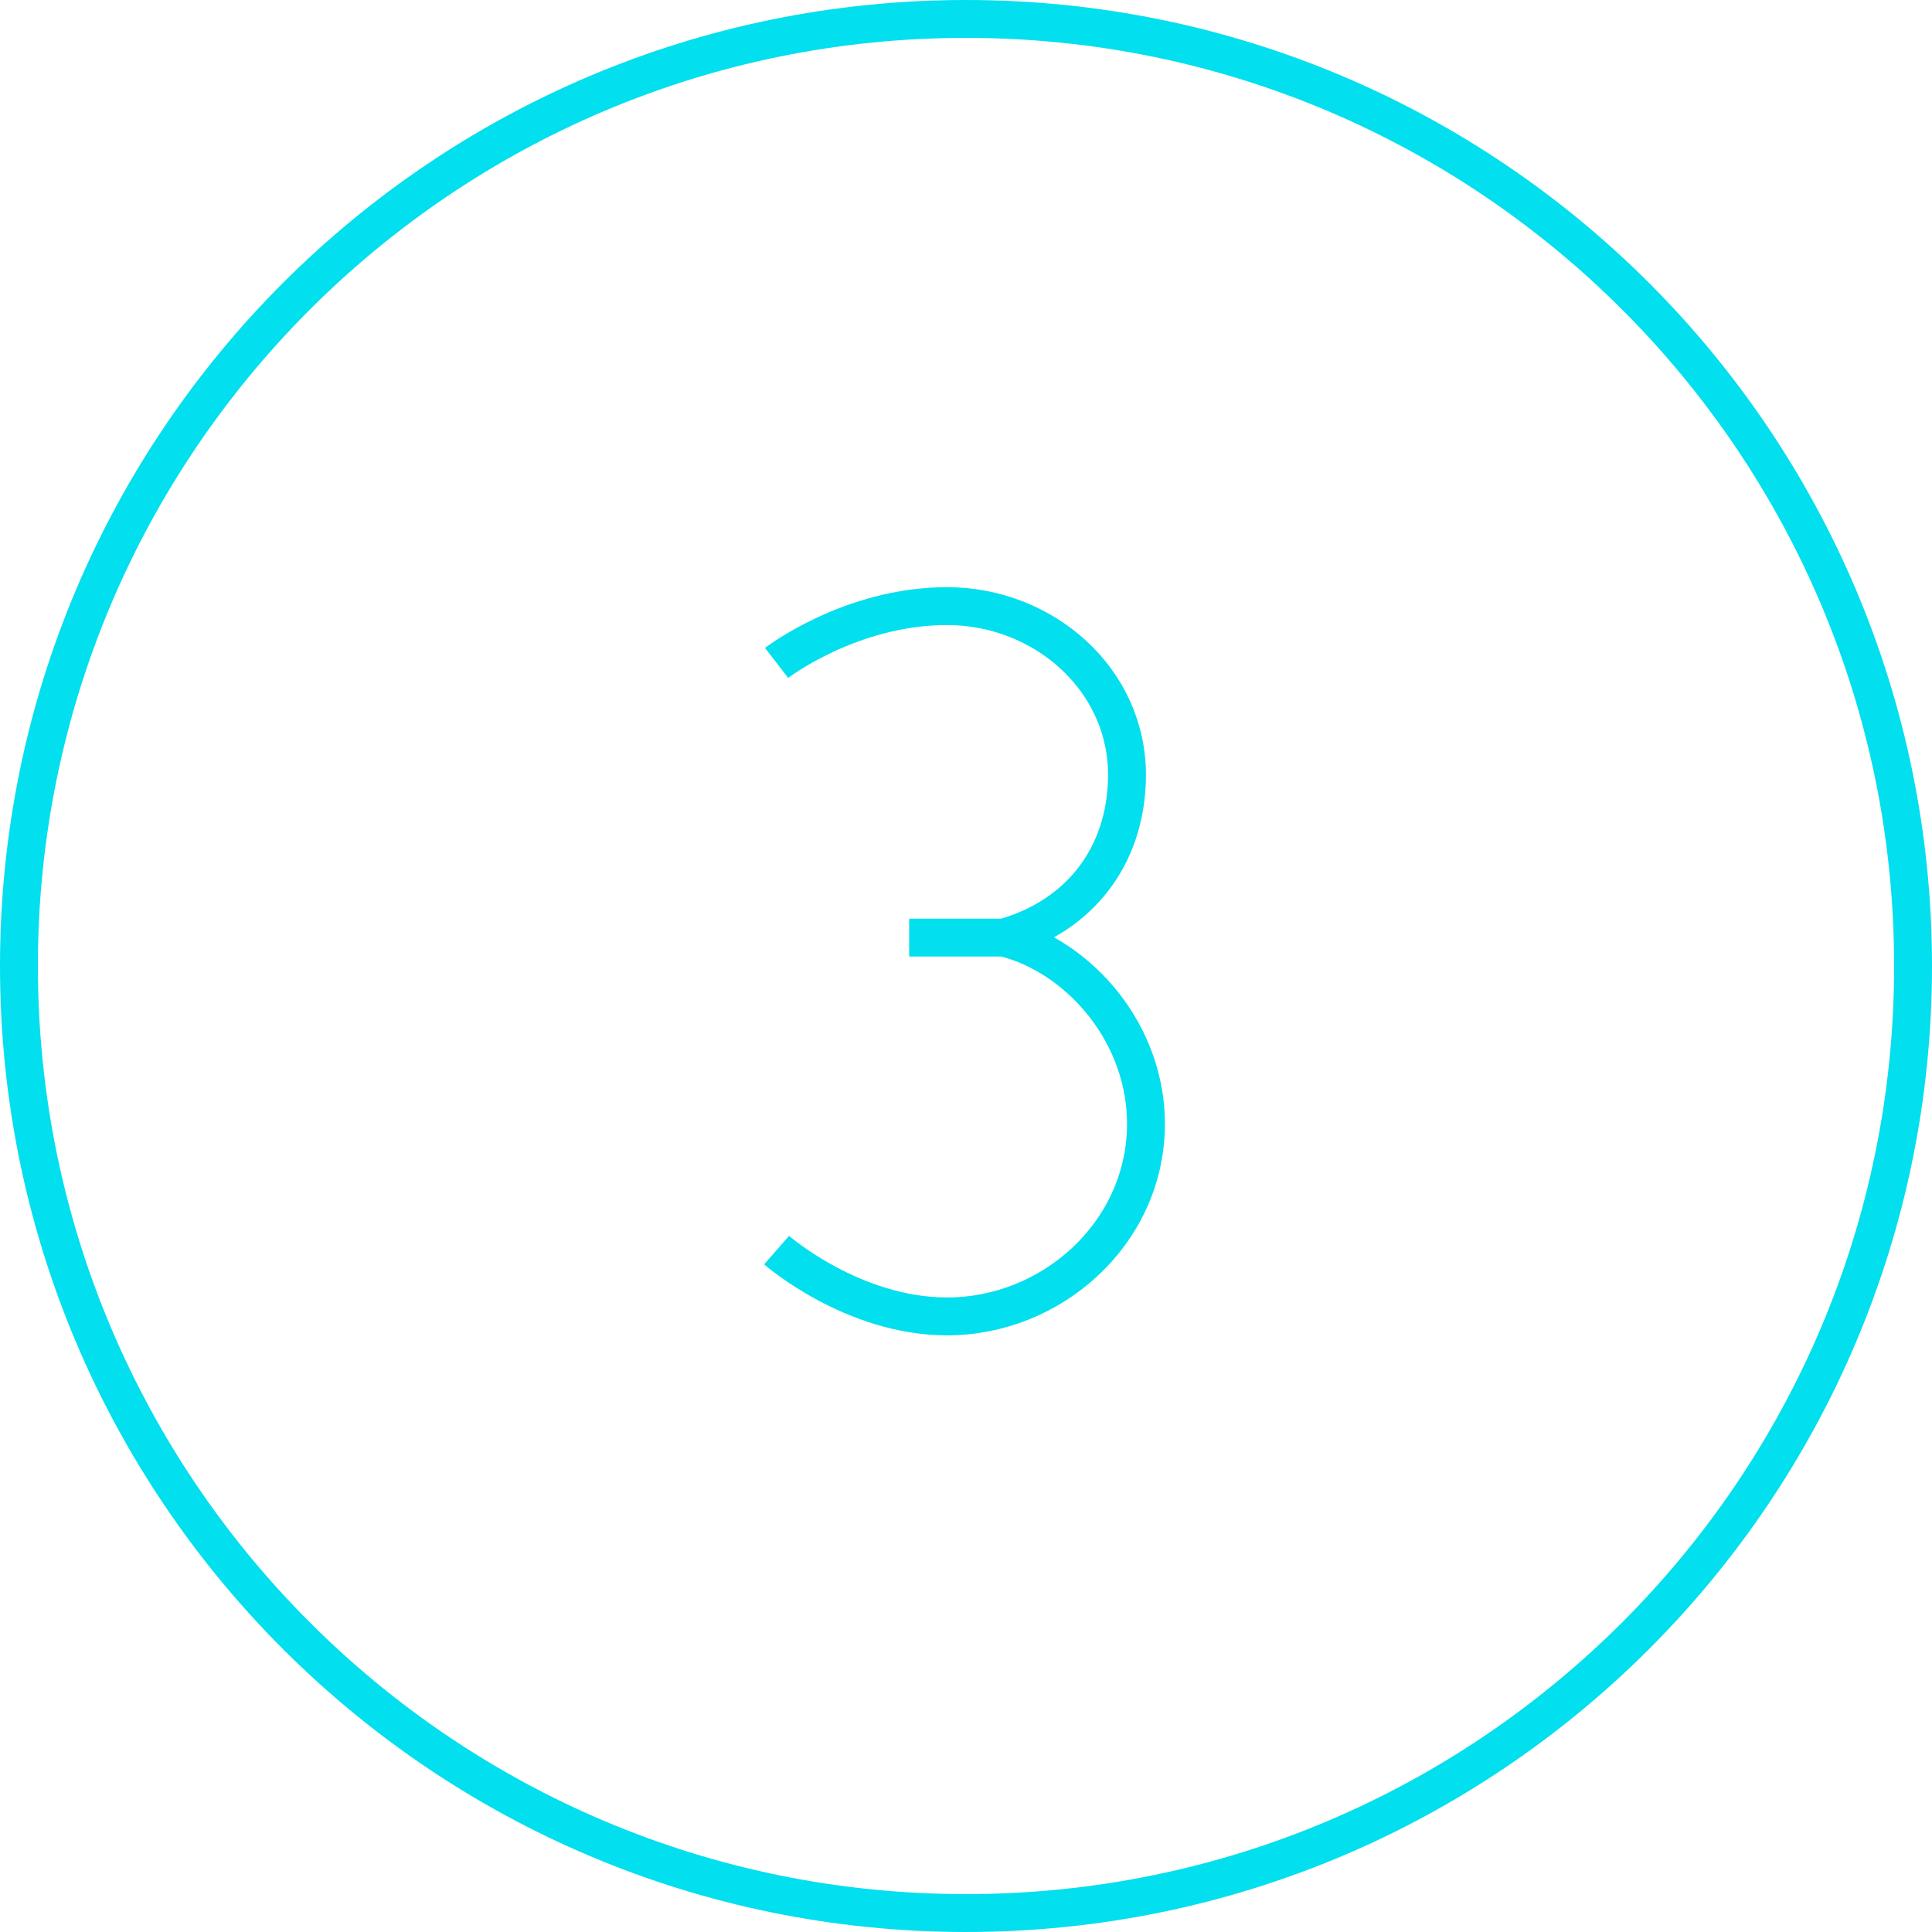<svg width="102" height="102" viewBox="0 0 102 102" fill="none" xmlns="http://www.w3.org/2000/svg">
<path d="M1 51C1 78.614 23.386 101 51 101C78.614 101 101 78.614 101 51C101 23.386 78.614 1 51 1C23.386 1 1 23.386 1 51Z" stroke="#02DFEE" stroke-width="2" stroke-linecap="square"/>
<path d="M41 35C41 35 44.889 32 50 32C55.111 32 59.552 35.89 59.5 41C59.457 45.179 57.021 48.364 53 49.5M53 49.5H48M53 49.5C57 50.5 60.585 54.619 60.5 59.5C60.401 65.162 55.5 69.5 50 69.5C45 69.5 41 66 41 66" stroke="#02DFEE" stroke-width="2"/>
</svg>
